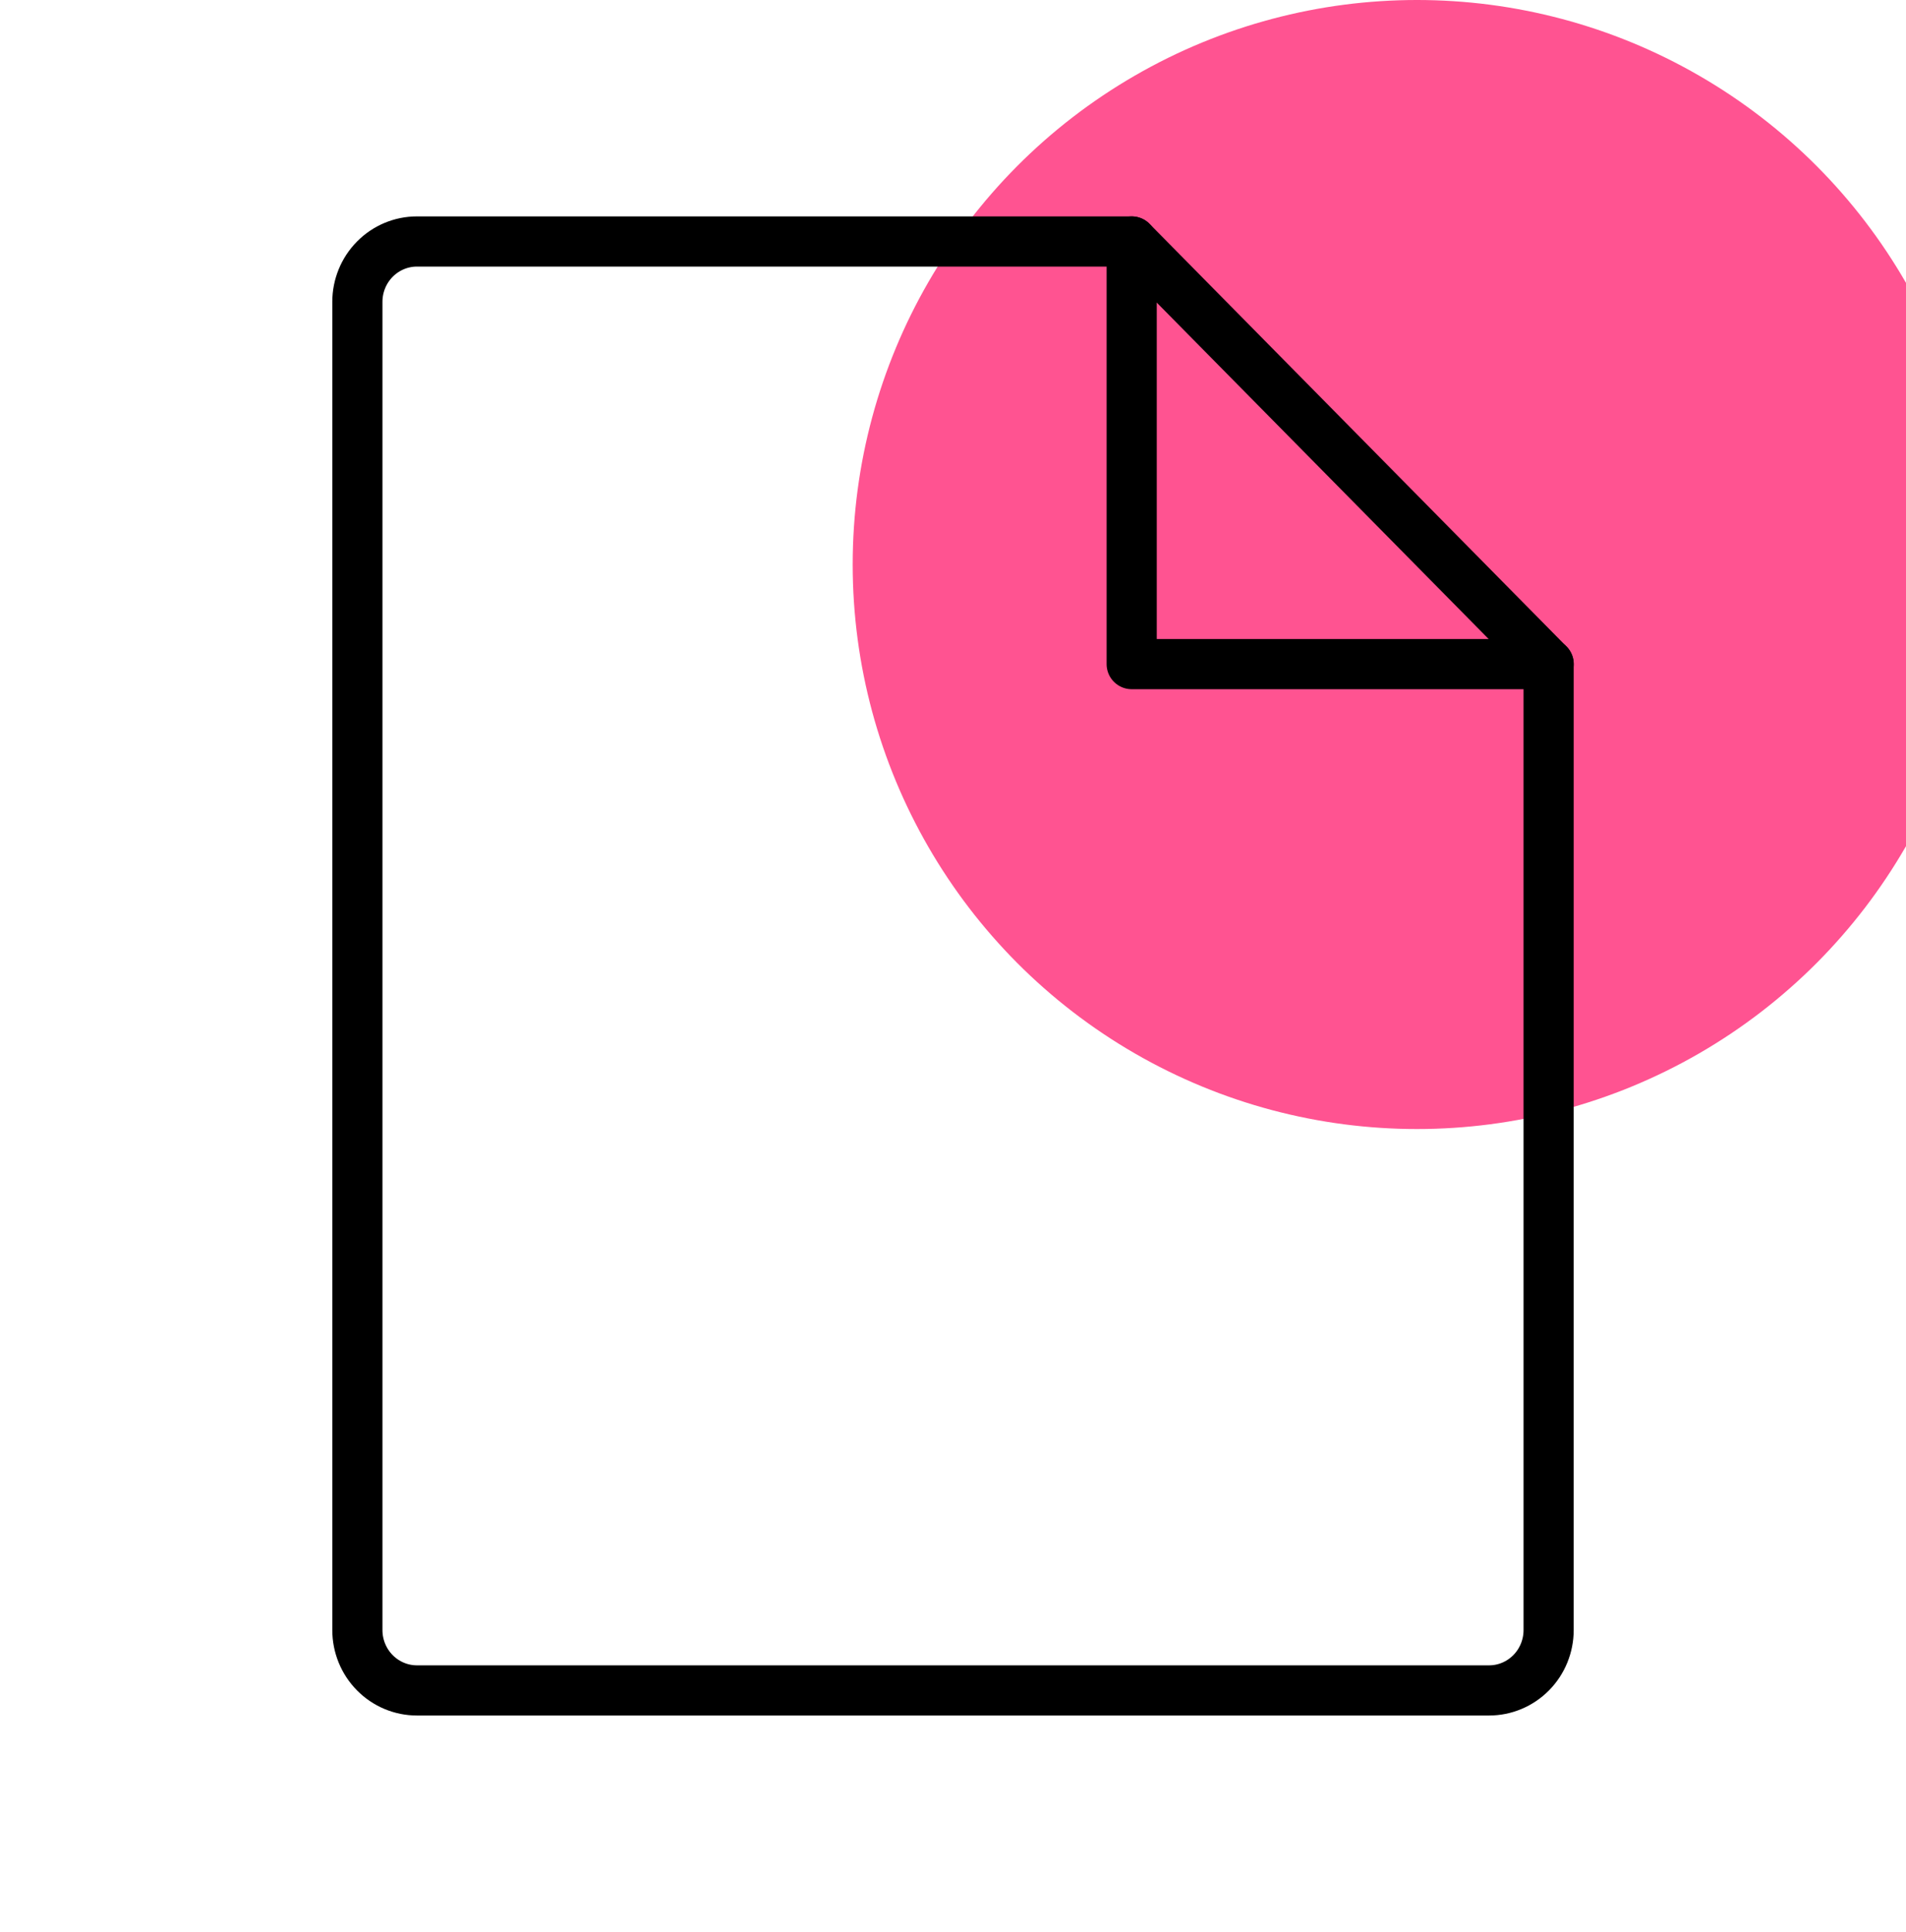 <svg width="76" height="77" viewBox="0 0 76 77" fill="none" xmlns="http://www.w3.org/2000/svg">
<circle cx="56.5" cy="22.5" r="22.5" fill="#FF5391"/>
<path d="M59.375 67.375H16.625C15.995 67.375 15.391 67.121 14.946 66.67C14.5 66.219 14.25 65.607 14.25 64.969V12.031C14.25 11.393 14.5 10.781 14.946 10.33C15.391 9.879 15.995 9.625 16.625 9.625H45.126L61.75 26.469V64.969C61.75 65.607 61.5 66.219 61.054 66.67C60.609 67.121 60.005 67.375 59.375 67.375V67.375Z" stroke="black" stroke-width="2" stroke-linecap="round" stroke-linejoin="round"/>
<path d="M45.125 9.625V26.469H61.752" stroke="black" stroke-width="2" stroke-linecap="round" stroke-linejoin="round"/>
</svg>
